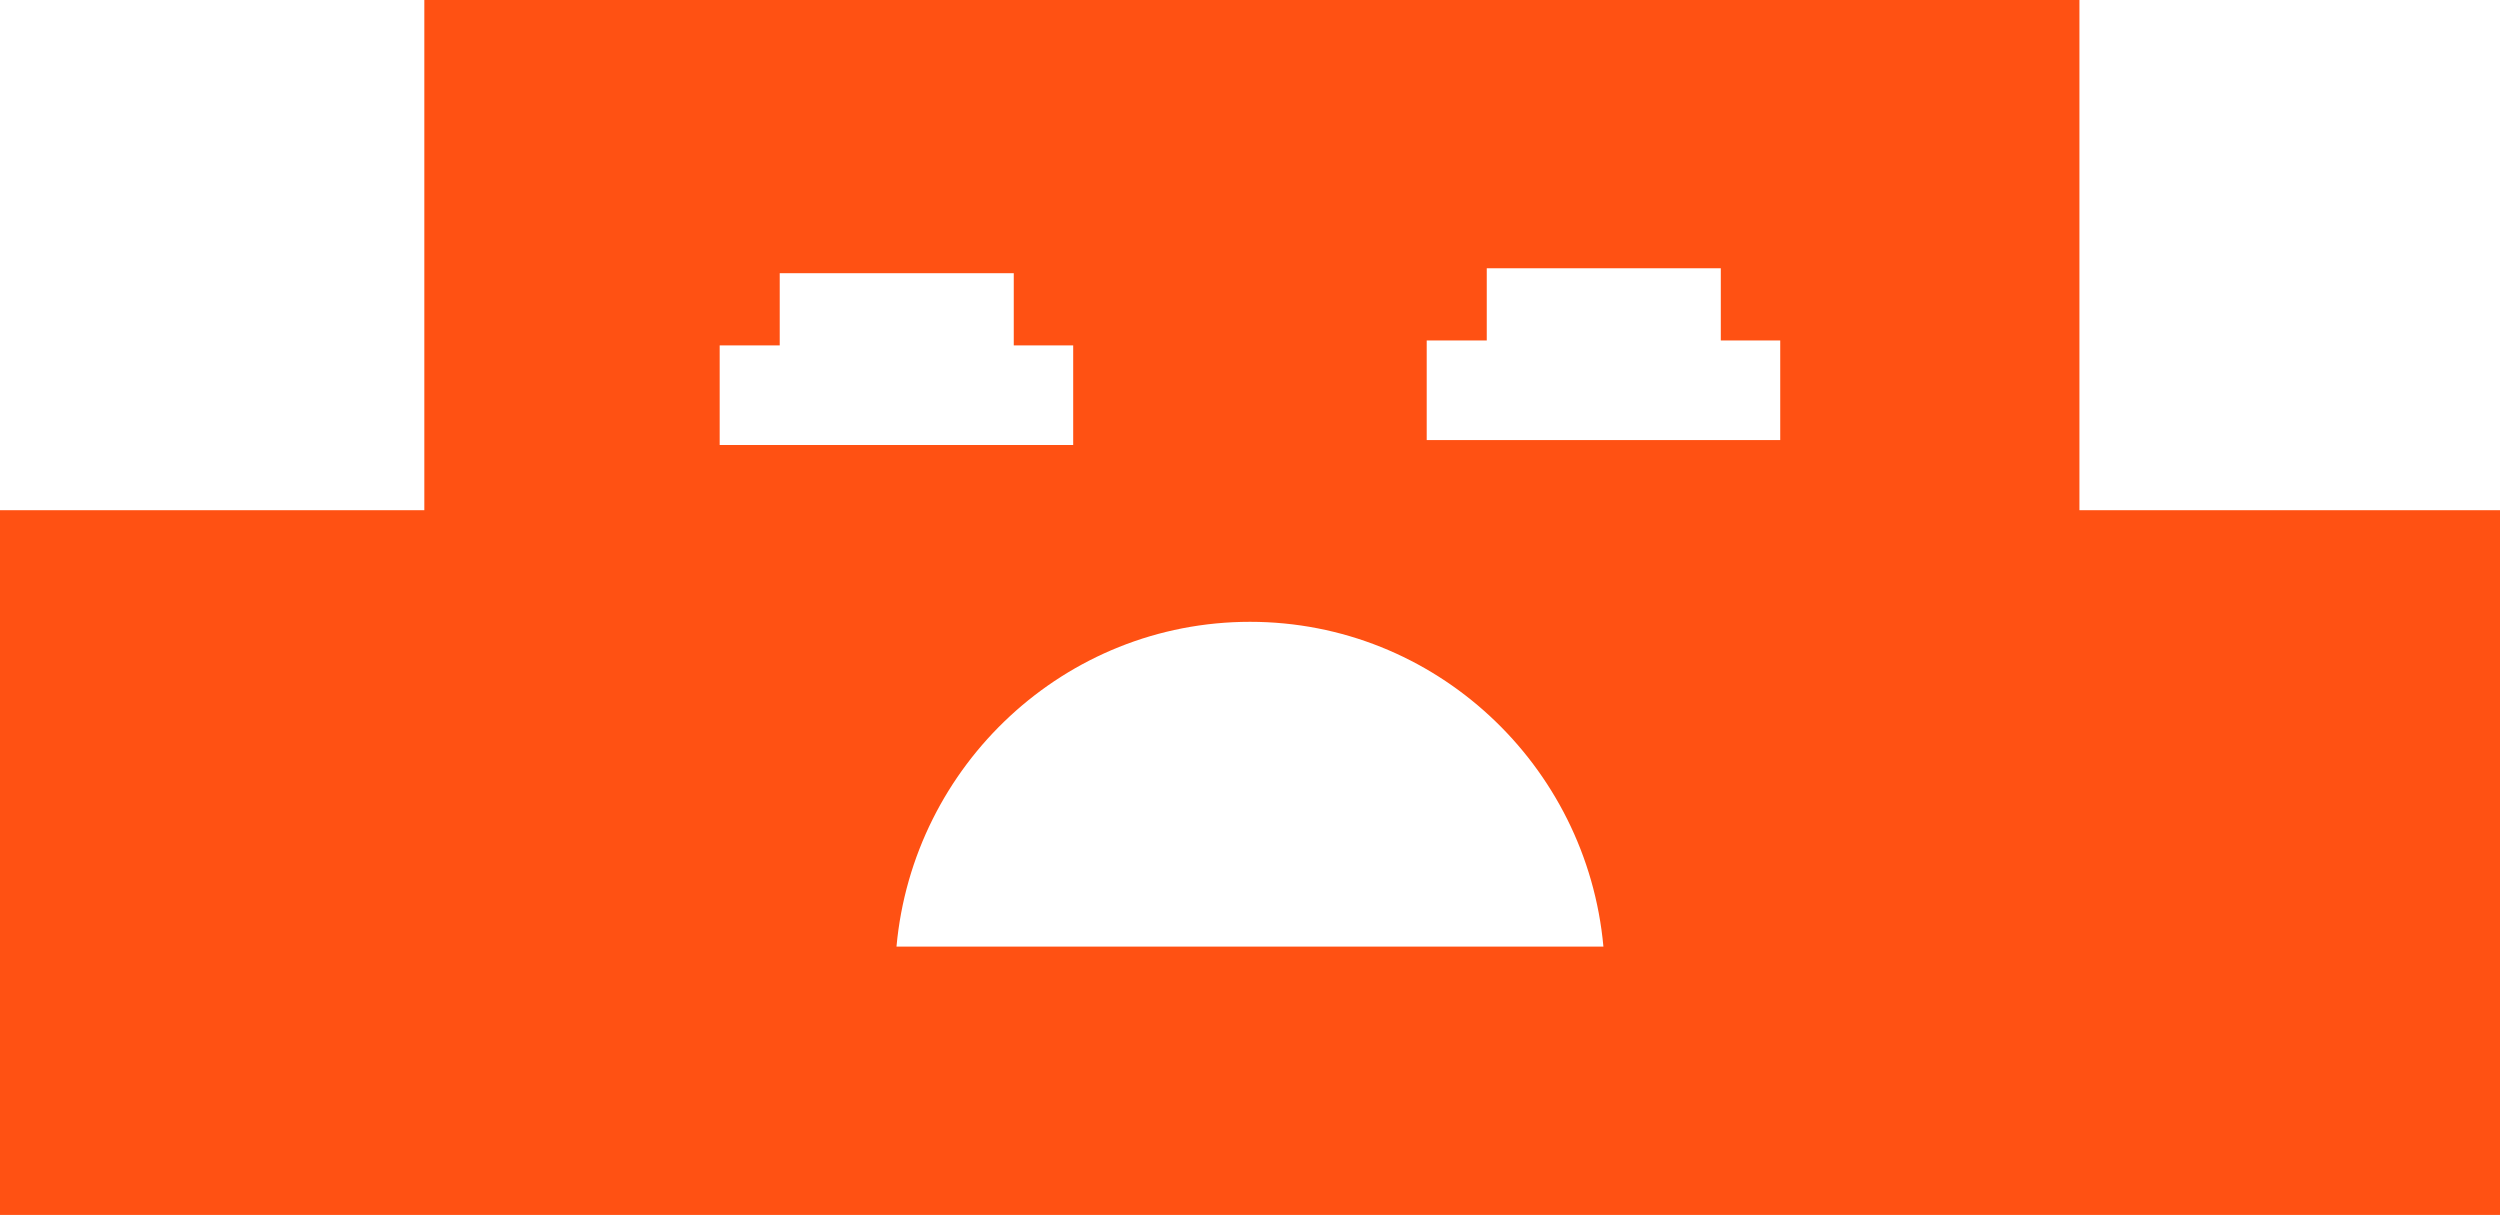 <?xml version="1.0" encoding="UTF-8"?>
<svg id="Layer_2" data-name="Layer 2" xmlns="http://www.w3.org/2000/svg" viewBox="0 0 239.38 116.33">
  <defs>
    <style>
      .cls-1 {
        fill: #ff5113;
      }
    </style>
  </defs>
  <g id="Letters">
    <path class="cls-1" d="M199.11,48.85V0H40.63v48.85H0v67.48h239.38V48.85h-40.27ZM68.91,33.07h5.75v-6.91h22.41v6.91h5.69v9.54h-33.85v-9.54ZM85.84,90.64c1.58-17.4,16.13-31.1,33.85-31.1s32.26,13.71,33.84,31.1h-67.69ZM170.46,42.14h-33.85v-9.54h5.75v-6.91h22.41v6.91h5.69v9.54Z"/>
  </g>
</svg>